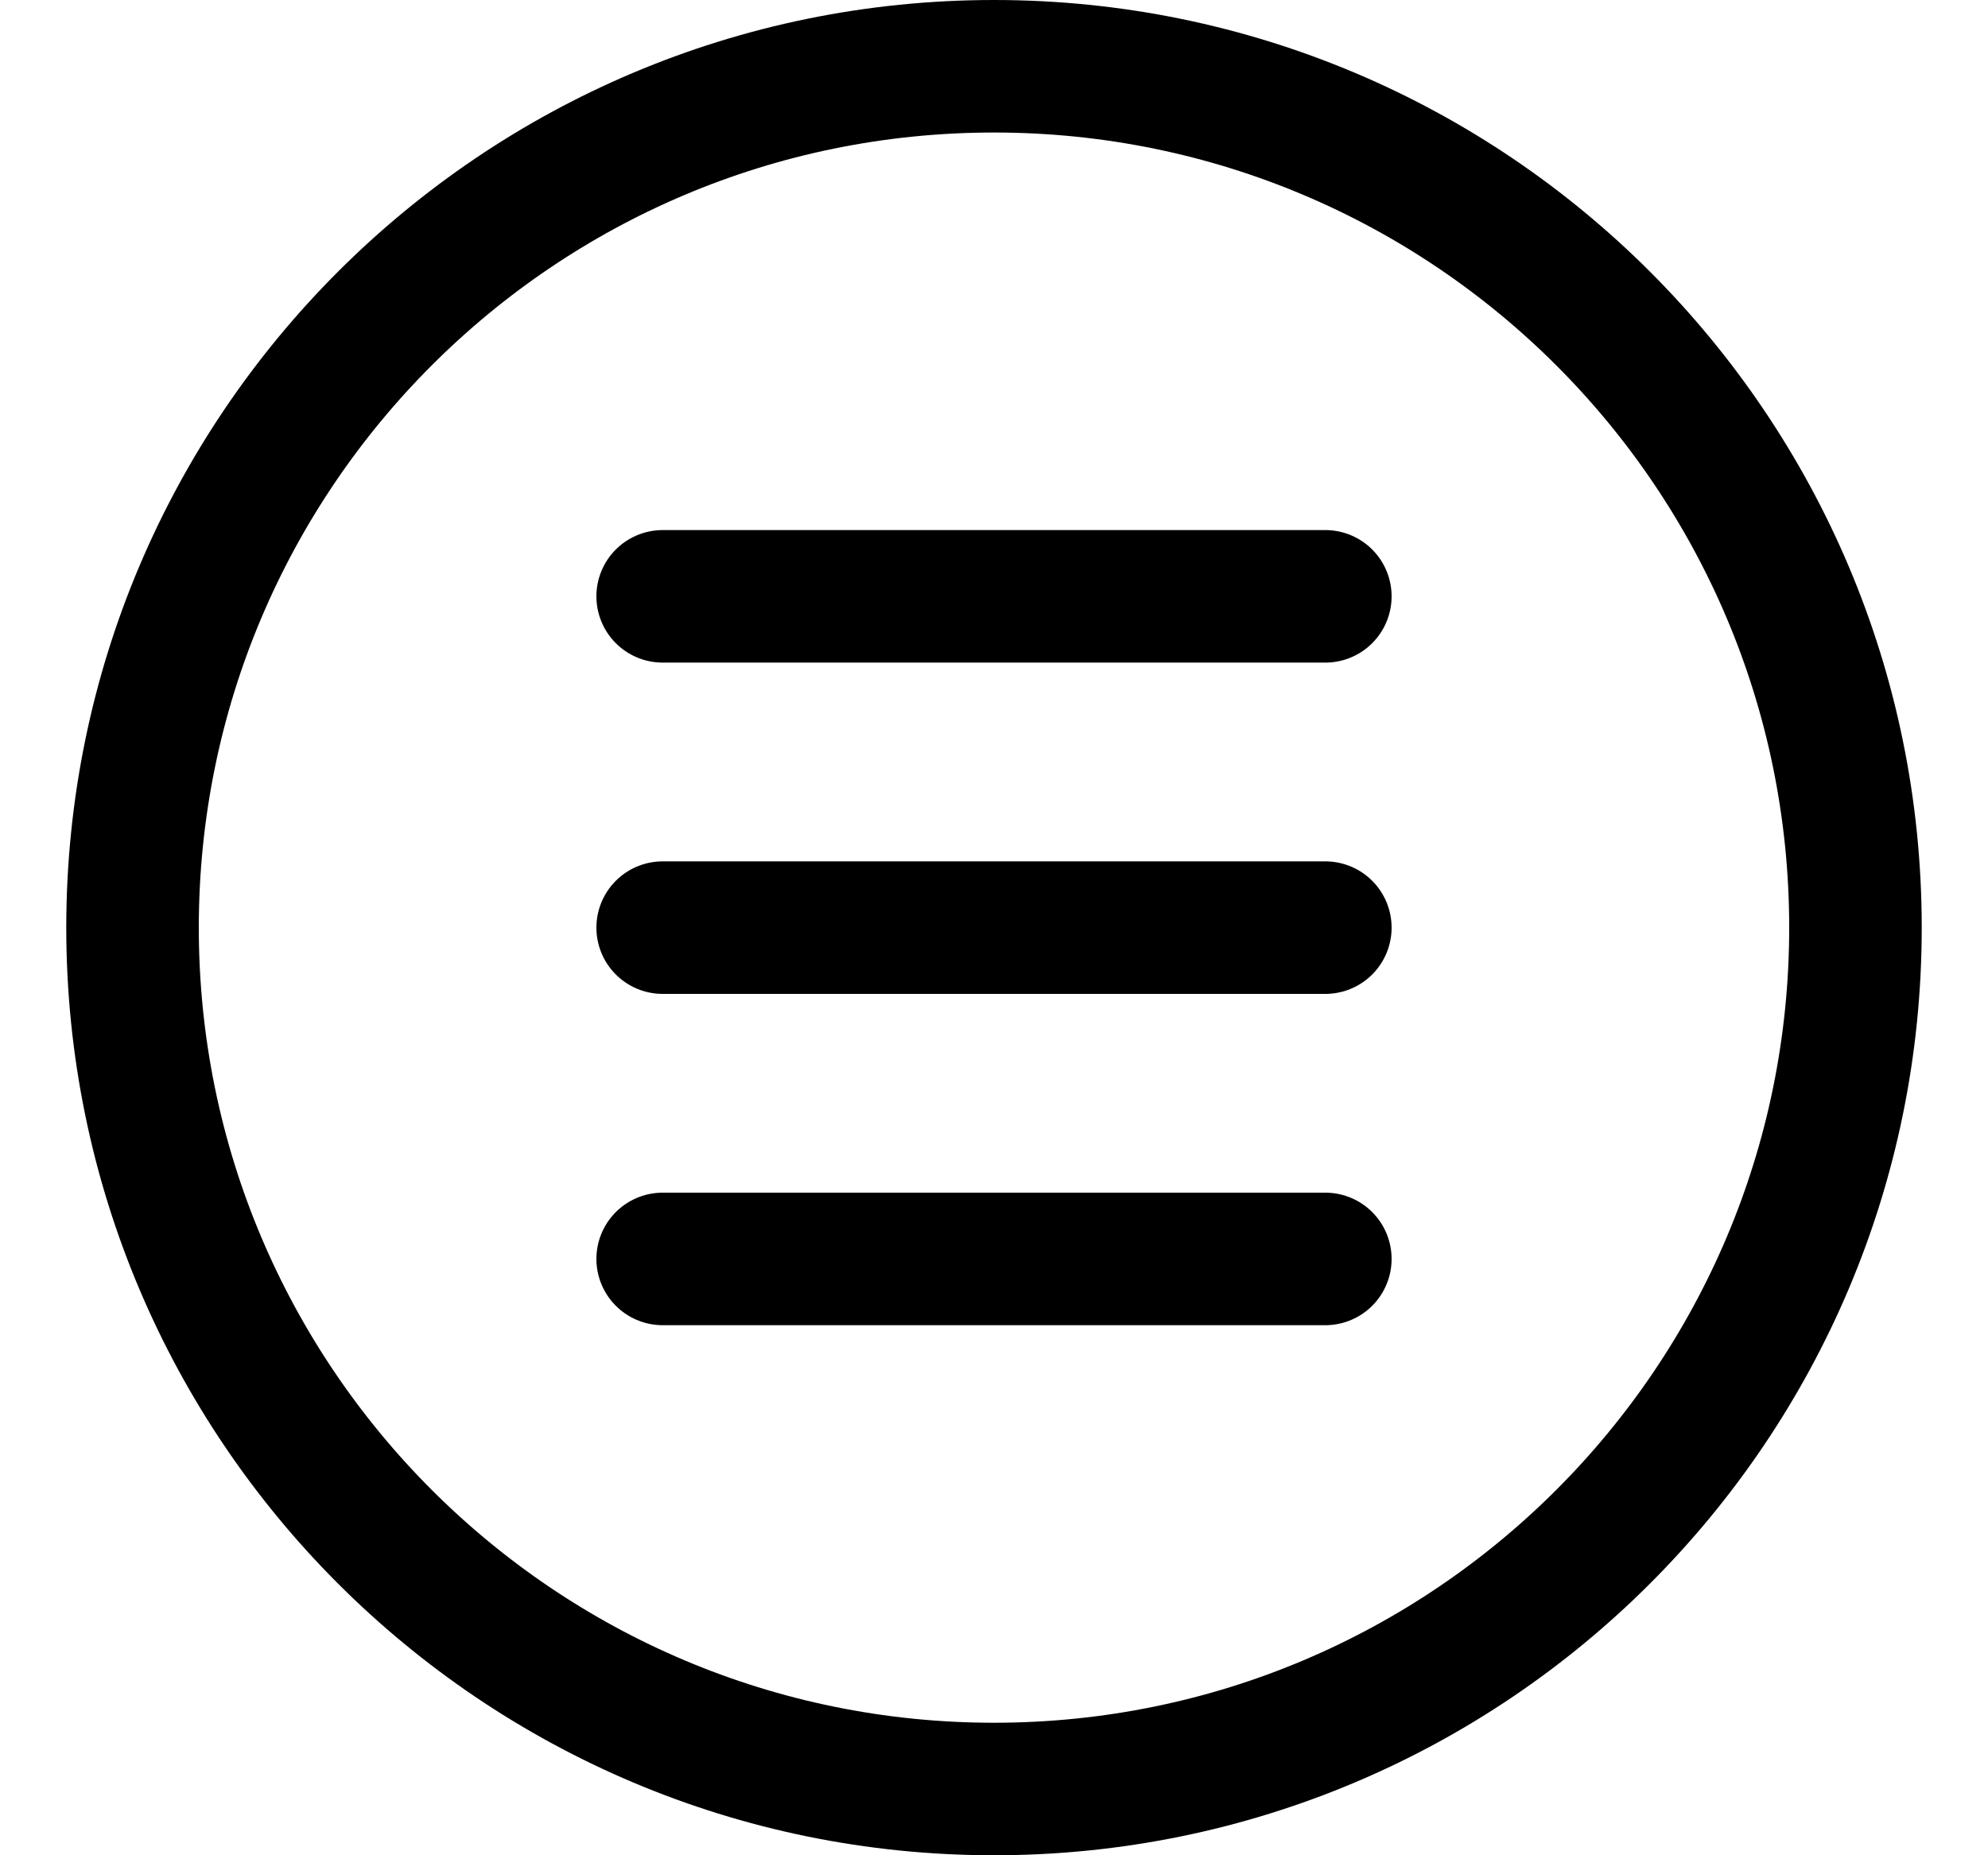 <svg width="15" height="14" viewBox="0 0 15 14" fill="none" xmlns="http://www.w3.org/2000/svg">
<g clip-path="url(#clip0_6_1931)">
<path d="M7.5 13.5C11.09 13.5 14 10.59 14 7C14 3.41 11.09 0.5 7.5 0.5C3.91 0.5 1 3.41 1 7C1 10.59 3.91 13.5 7.5 13.5Z" stroke="#000001" stroke-linecap="round" stroke-linejoin="round"/>
<path d="M5 4.5H10" stroke="#000001" stroke-linecap="round" stroke-linejoin="round"/>
<path d="M5 7H10" stroke="#000001" stroke-linecap="round" stroke-linejoin="round"/>
<path d="M5 9.5H10" stroke="#000001" stroke-linecap="round" stroke-linejoin="round"/>
</g>
<defs>
<clipPath id="clip0_6_1931">
<rect width="14" height="14" fill="white" transform="translate(0.5)"/>
</clipPath>
</defs>
</svg>
